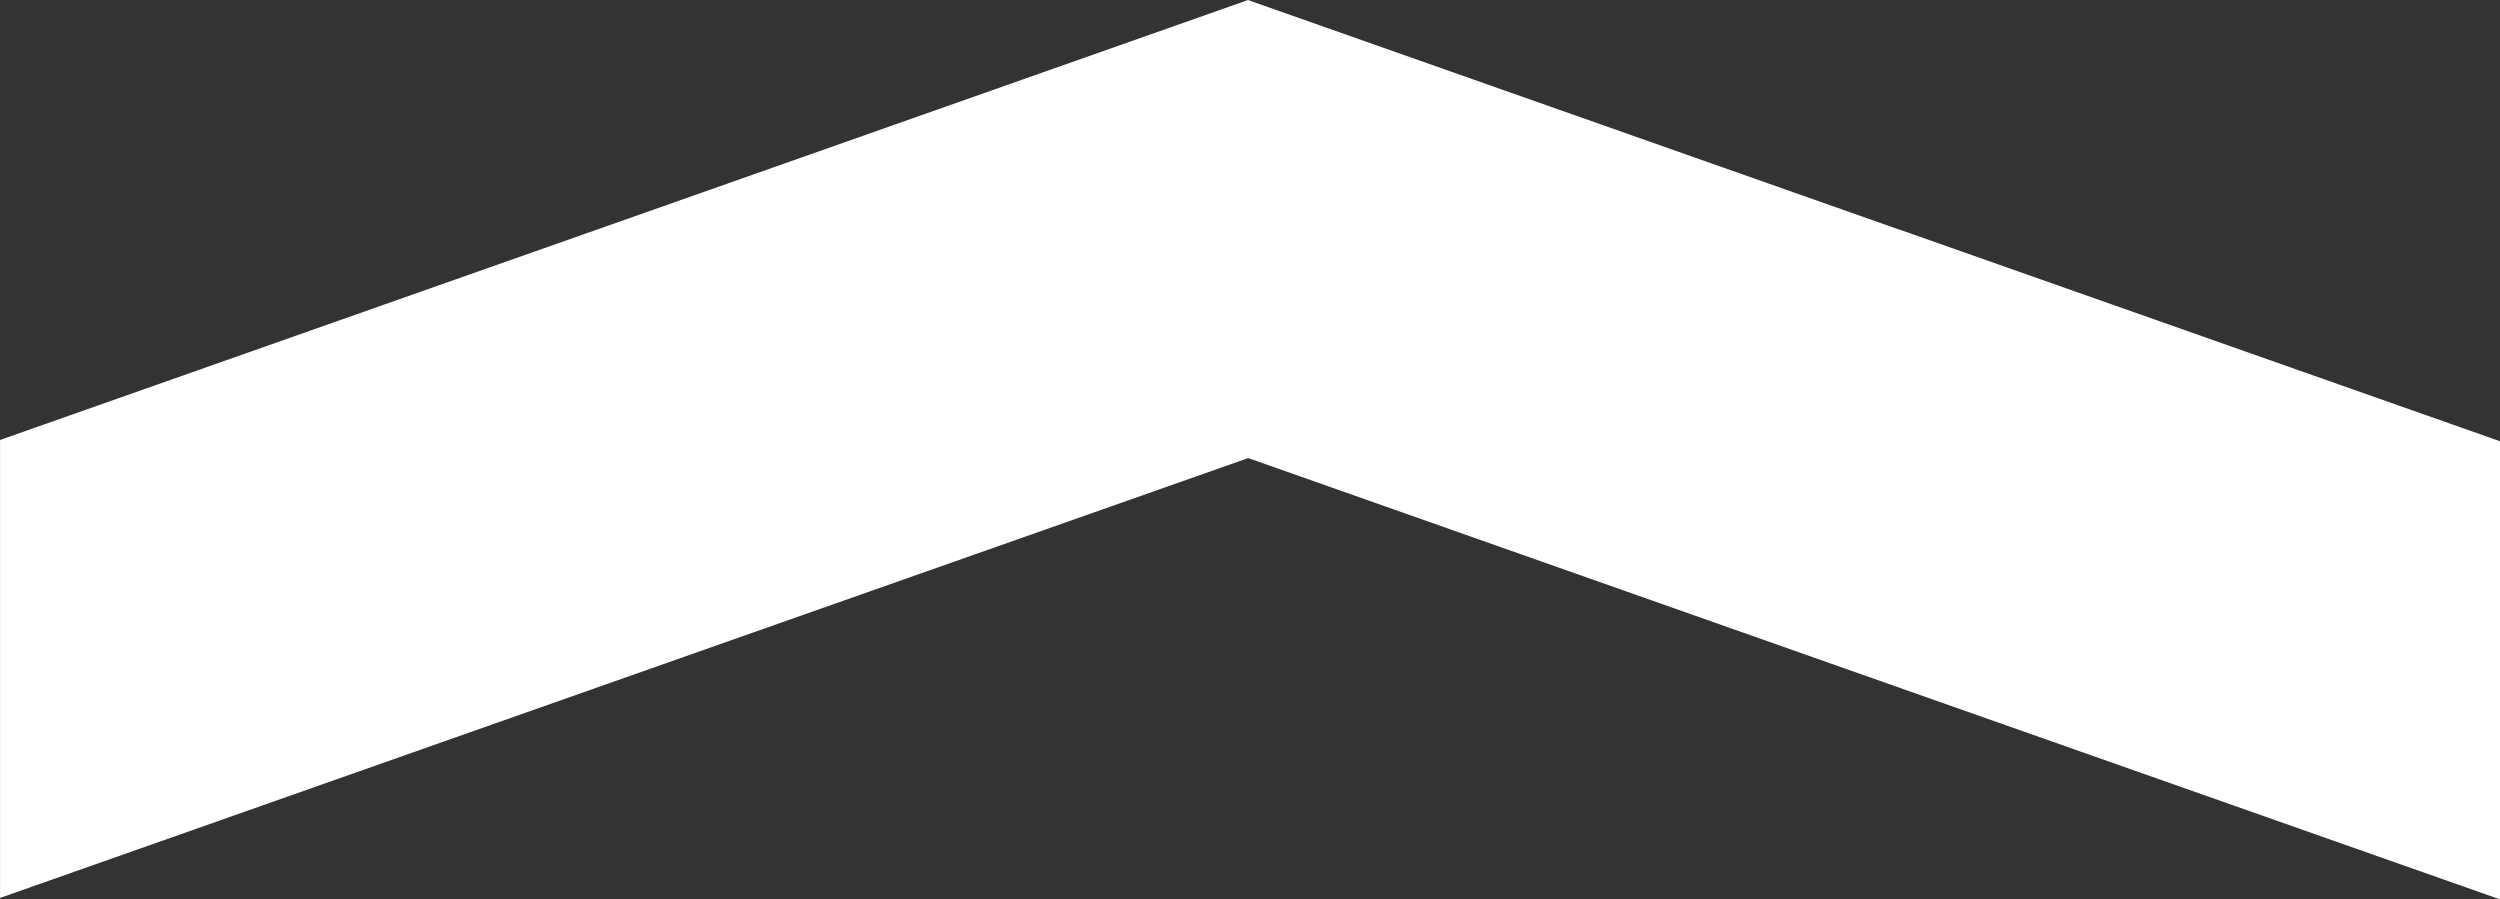<svg xmlns="http://www.w3.org/2000/svg" width="62.43" height="22.459" viewBox="0 0 62.43 22.459">
  <rect x="0" y="0" width="62.43" height="22.459" fill="#333333" stroke="none"/>
  <g id="Group_8" data-name="Group 8" transform="translate(62.43 22.459) rotate(180)">
    <path id="Path_31" data-name="Path 31" d="M22.423,31.166H10.987L5.823,16.515l-.1-.288-.036-.1L0,0H11.44l5.265,14.943Z" transform="translate(31.263 22.459) rotate(-90)" fill="#fff"/>
    <path id="Path_32" data-name="Path 32" d="M22.459,0,16.741,16.227v0L11.472,31.166l-.032.1H0l.036-.1,5.686-16.13.032-.1L11.019,0Z" transform="translate(0 22.459) rotate(-90)" fill="#fff"/>
  </g>
</svg>

